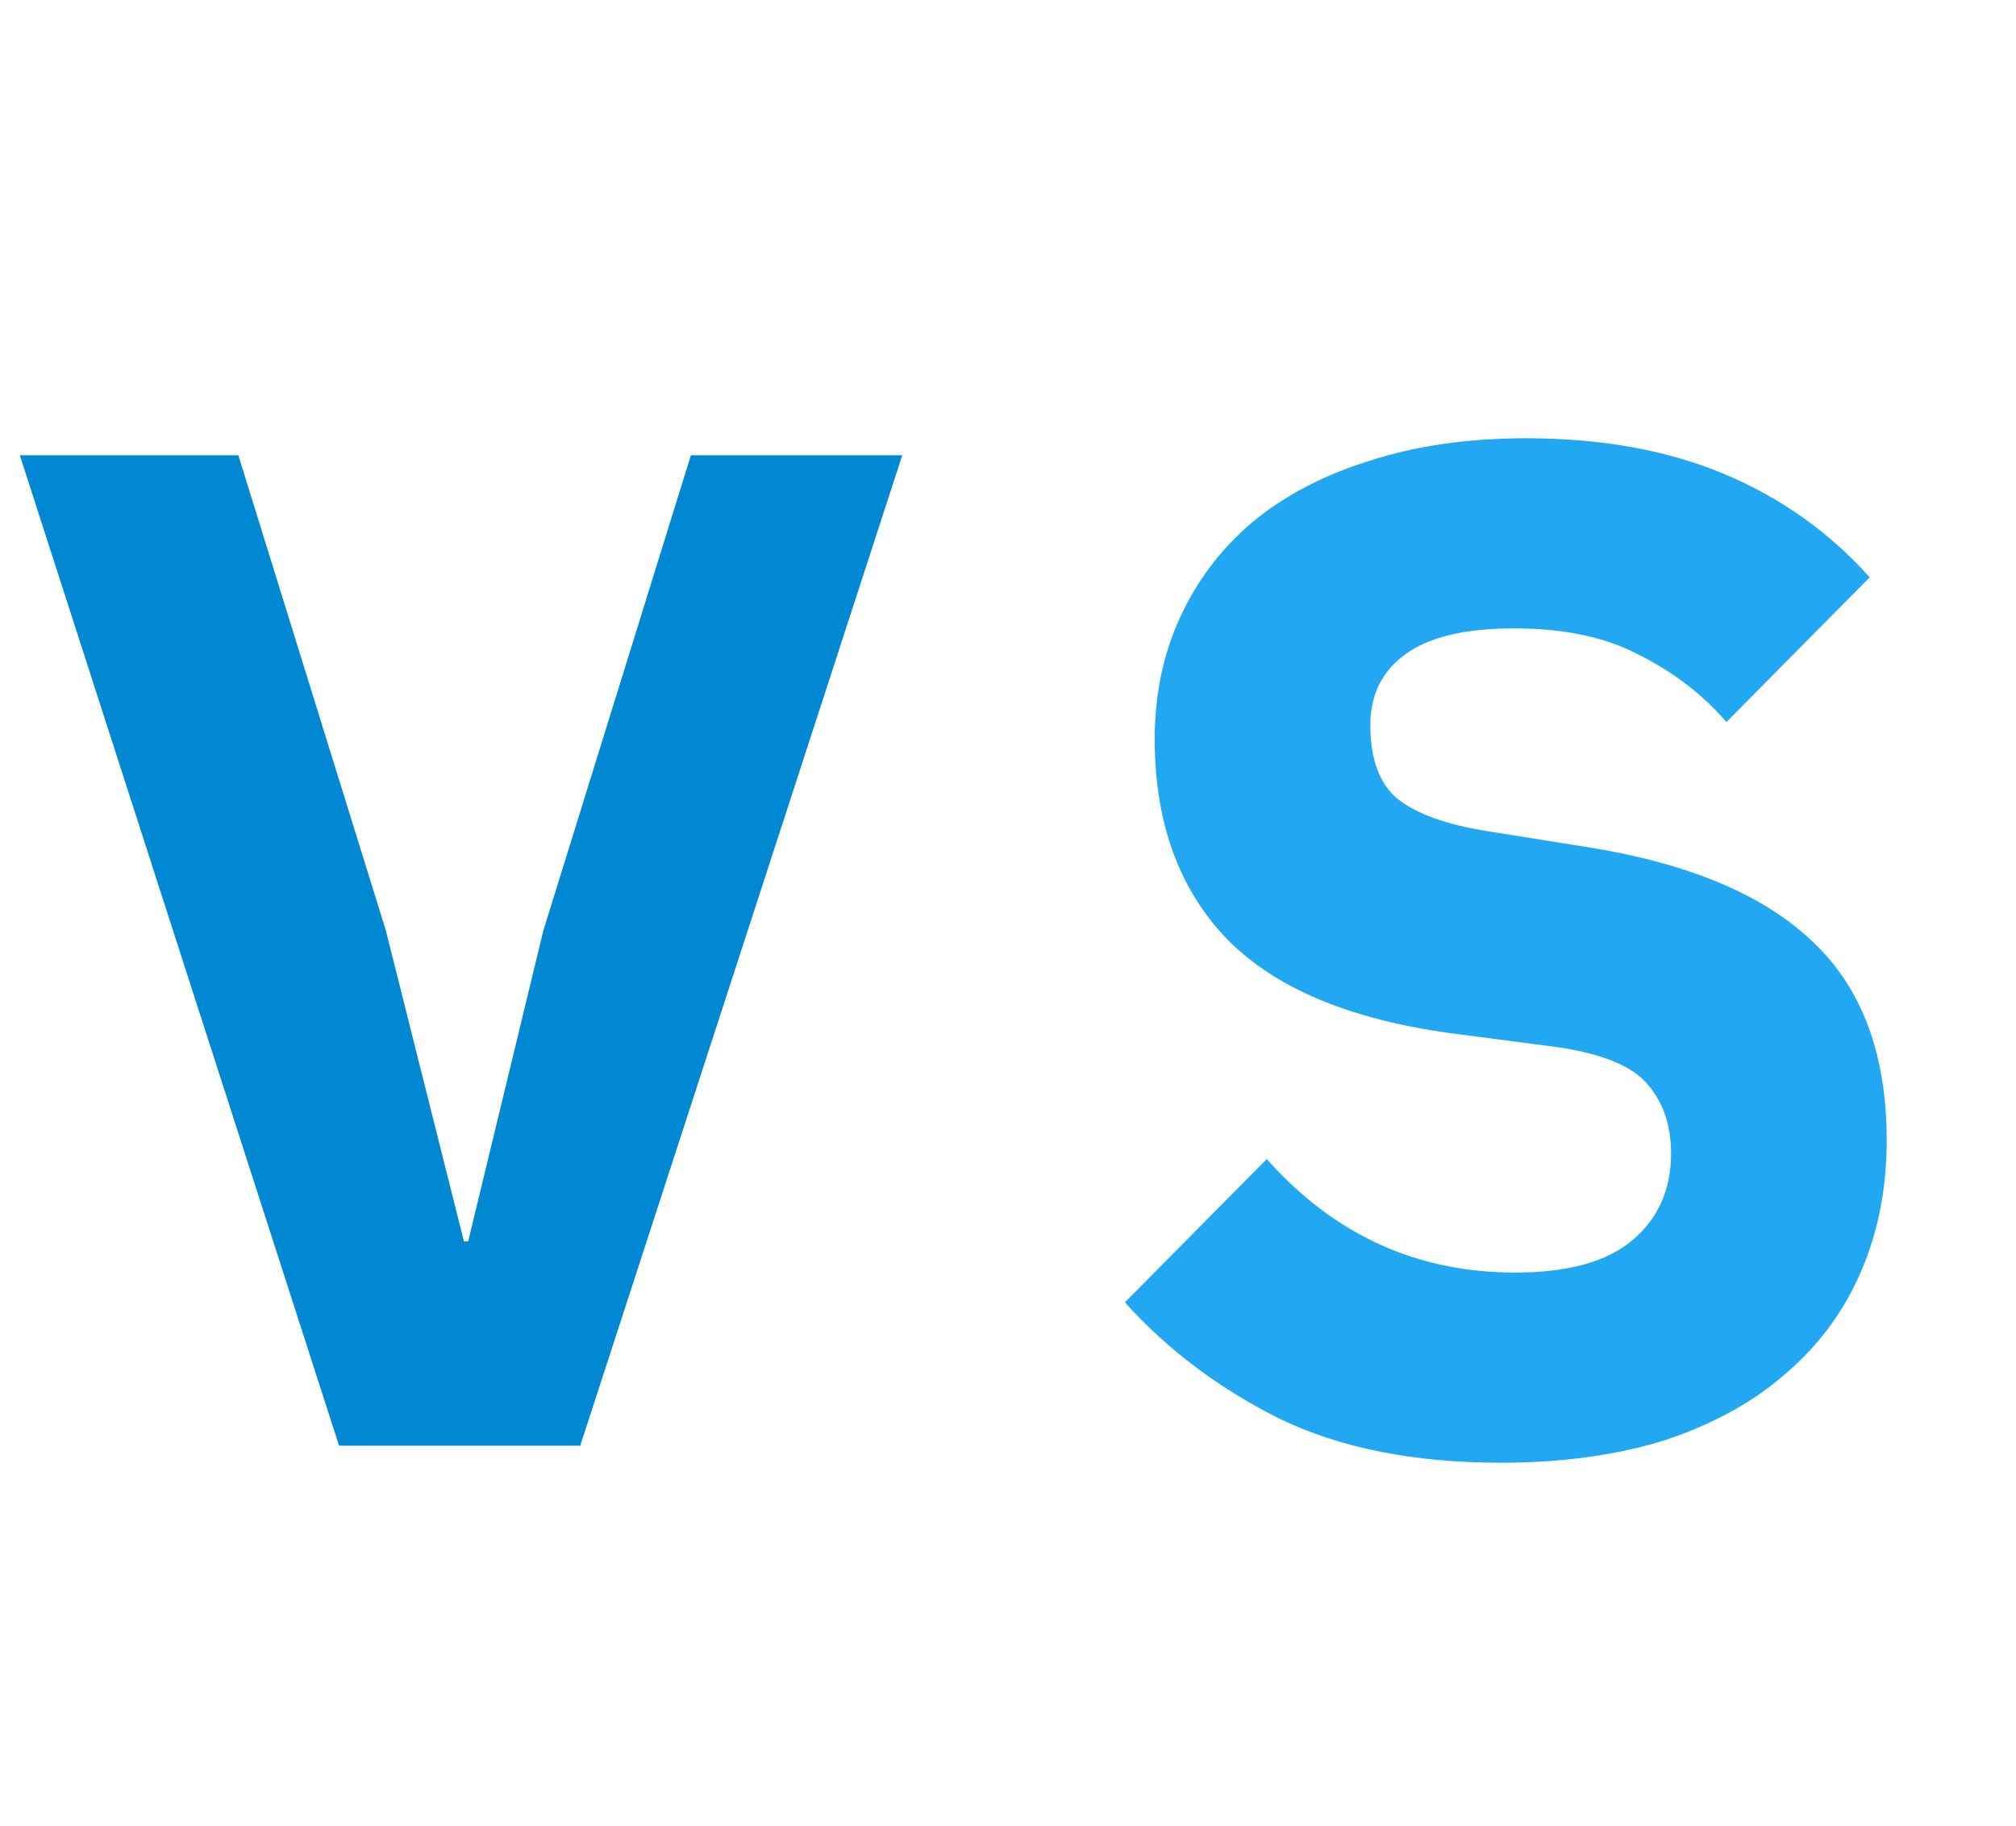 <svg width="53" height="48" viewBox="0 0 53 48" fill="none" xmlns="http://www.w3.org/2000/svg">
<path d="M8.914 38L0.522 11.967H6.266L10.145 24.462L12.196 32.629H12.308L14.284 24.462L18.163 11.967H23.72L15.254 38H8.914Z" fill="#0088D2"/>
<path d="M39.457 38.448C37.169 38.448 35.23 38.062 33.639 37.291C32.047 36.496 30.692 35.476 29.573 34.233L33.303 30.466C35.068 32.455 37.244 33.45 39.83 33.45C41.222 33.45 42.254 33.164 42.925 32.592C43.597 32.02 43.932 31.262 43.932 30.317C43.932 29.596 43.733 28.999 43.336 28.527C42.938 28.029 42.13 27.694 40.911 27.52L38.338 27.184C35.578 26.836 33.552 26.003 32.259 24.685C30.991 23.367 30.357 21.615 30.357 19.427C30.357 18.258 30.58 17.189 31.028 16.219C31.476 15.249 32.11 14.416 32.93 13.72C33.776 13.024 34.795 12.489 35.988 12.117C37.207 11.719 38.587 11.52 40.128 11.52C42.093 11.52 43.821 11.831 45.312 12.452C46.804 13.074 48.085 13.981 49.154 15.175L45.387 18.979C44.765 18.258 44.007 17.674 43.112 17.226C42.242 16.754 41.135 16.517 39.793 16.517C38.525 16.517 37.58 16.741 36.958 17.189C36.337 17.636 36.026 18.258 36.026 19.054C36.026 19.949 36.262 20.595 36.734 20.993C37.232 21.391 38.027 21.677 39.121 21.851L41.695 22.261C44.38 22.684 46.369 23.517 47.662 24.76C48.955 25.978 49.601 27.719 49.601 29.981C49.601 31.225 49.378 32.368 48.93 33.413C48.483 34.457 47.824 35.352 46.953 36.098C46.108 36.844 45.051 37.428 43.783 37.851C42.515 38.249 41.073 38.448 39.457 38.448Z" fill="#22A7F2"/>
</svg>
